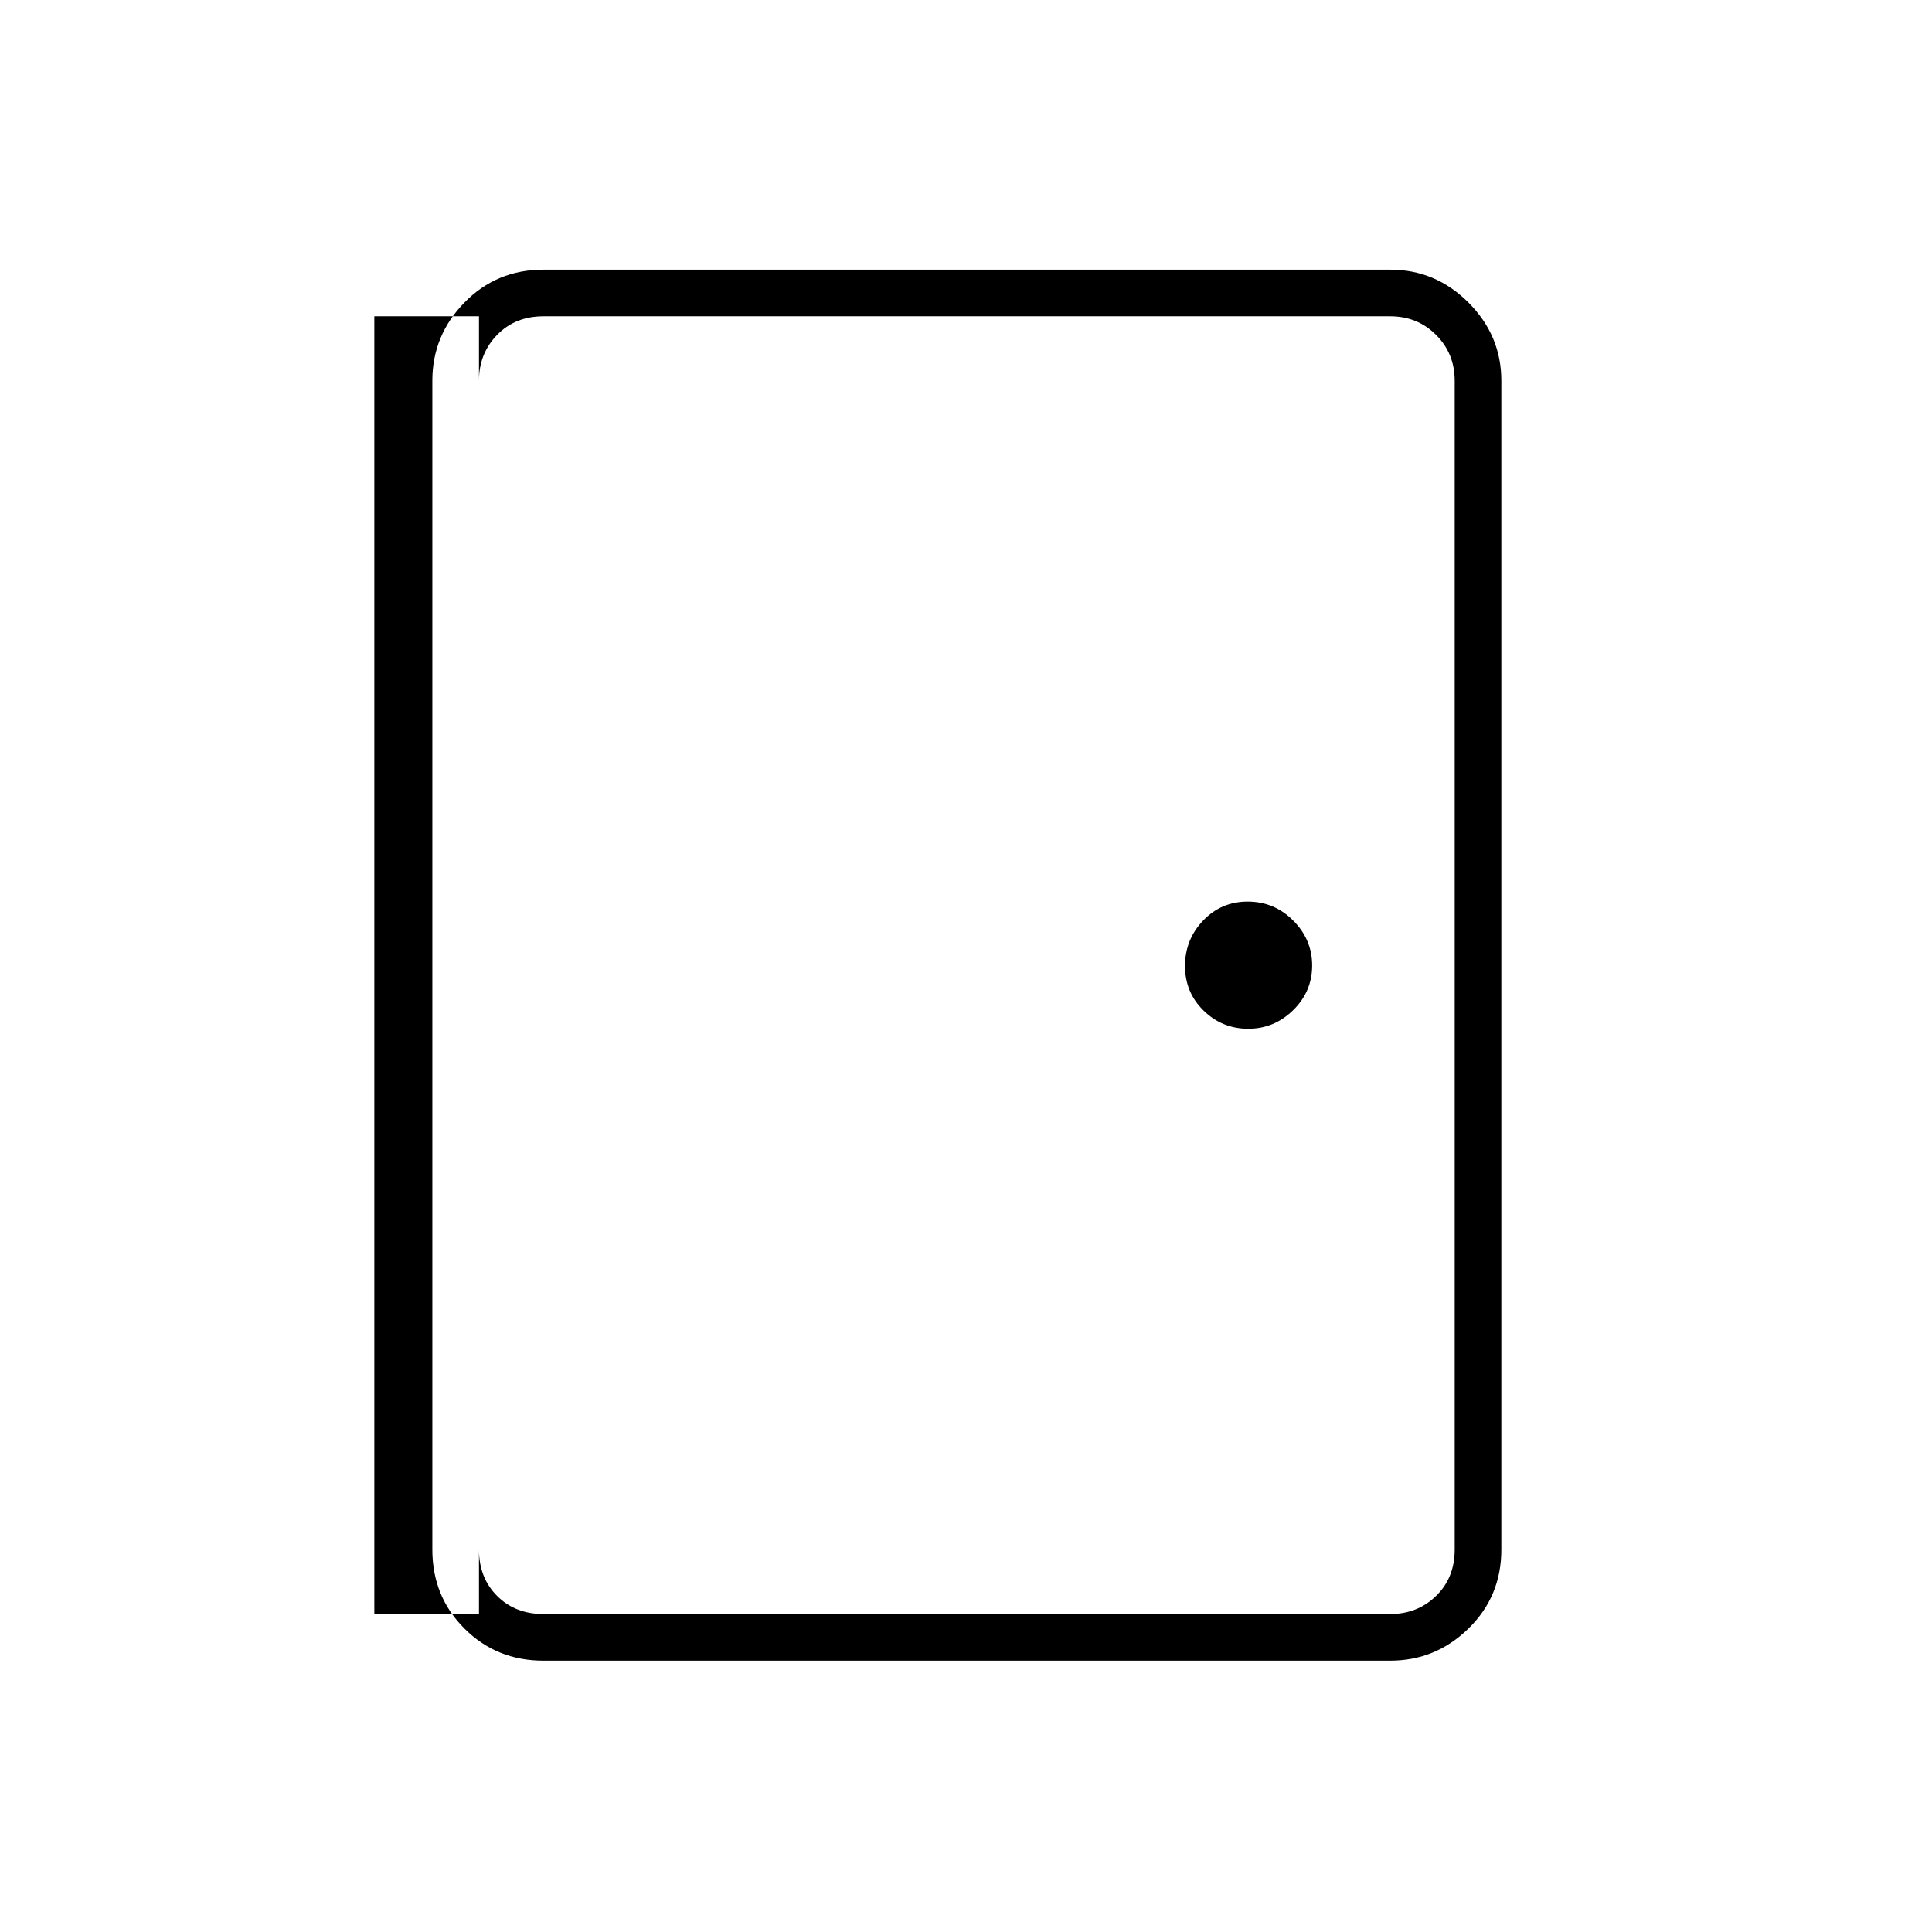 <svg xmlns="http://www.w3.org/2000/svg" height="40" viewBox="0 -960 960 960" width="40"><path d="M270-134.83q-23.27 0-39.22-15.95T214.83-190v-580.83q0-22.49 15.95-38.83T270-826h420.83q22.49 0 38.83 16.34T746-770.83V-190q0 23.27-16.34 39.22t-38.83 15.95H270Zm0-23.17h420.83q13.5 0 22.75-9t9.25-23v-580.83q0-13.5-9.25-22.75t-22.75-9.25H270q-14 0-23 9.25t-9 22.75V-190q0 14 9 23t23 9Zm350.25-290.83q12.92 0 22.33-9.25 9.42-9.24 9.42-22.17 0-12.92-9.42-22.33Q633.17-512 620-512q-13.17 0-22.17 9.42-9 9.41-9 22.58 0 13.17 9.25 22.17 9.24 9 22.17 9ZM238-802.83h-52V-158h52v-644.83Z"/></svg>